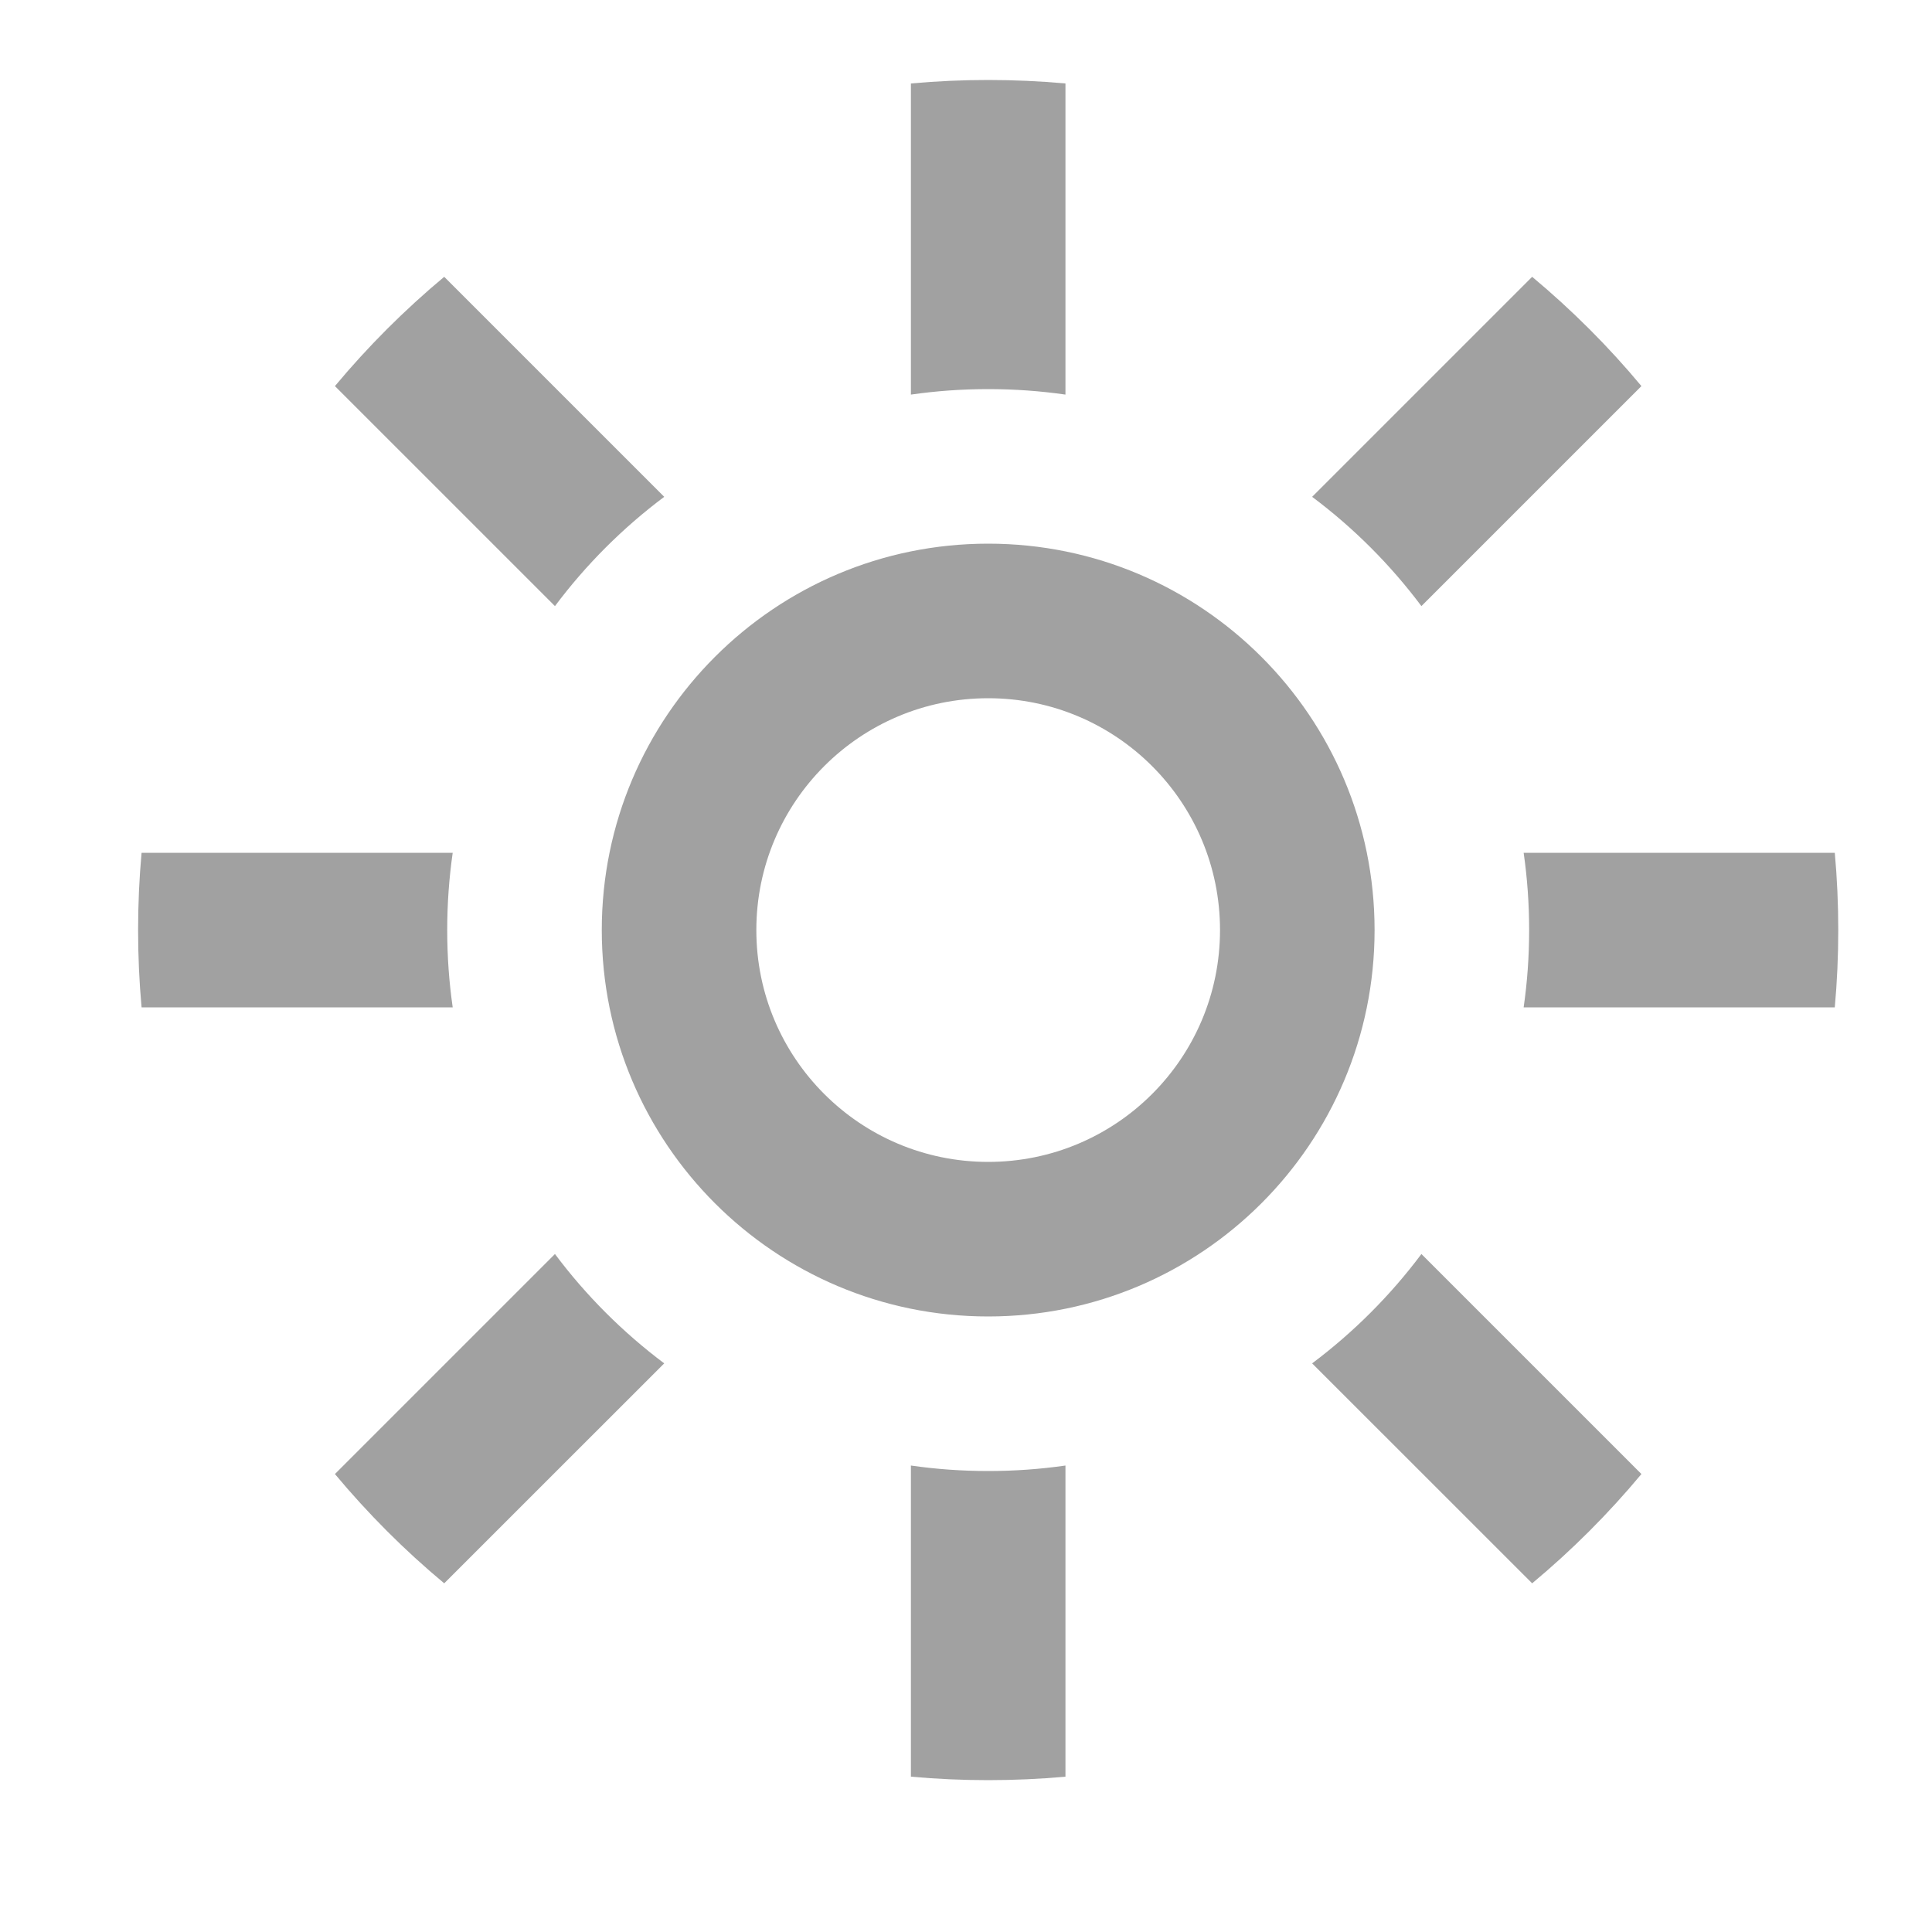 <svg width="25" height="25" viewBox="0 0 25 25" fill="none" xmlns="http://www.w3.org/2000/svg">
<path fill-rule="evenodd" clip-rule="evenodd" d="M13.787 5.106C13.46 5.059 13.127 5.035 12.787 5.035C12.448 5.035 12.114 5.059 11.787 5.106V1.08C12.117 1.05 12.45 1.035 12.787 1.035C13.124 1.035 13.458 1.05 13.787 1.08V5.106ZM7.787 12.035C7.787 14.797 10.026 17.035 12.787 17.035C15.549 17.035 17.787 14.797 17.787 12.035C17.787 9.274 15.549 7.035 12.787 7.035C10.026 7.035 7.787 9.274 7.787 12.035ZM15.787 12.035C15.787 13.692 14.444 15.035 12.787 15.035C11.13 15.035 9.787 13.692 9.787 12.035C9.787 10.378 11.13 9.035 12.787 9.035C14.444 9.035 15.787 10.378 15.787 12.035ZM13.787 22.99V18.964C13.46 19.011 13.127 19.035 12.787 19.035C12.448 19.035 12.114 19.011 11.787 18.964V22.99C12.117 23.02 12.45 23.035 12.787 23.035C13.124 23.035 13.458 23.02 13.787 22.99ZM19.716 11.035H23.742C23.772 11.364 23.787 11.698 23.787 12.035C23.787 12.372 23.772 12.706 23.742 13.035H19.716C19.763 12.709 19.787 12.375 19.787 12.035C19.787 11.696 19.763 11.362 19.716 11.035ZM5.787 12.035C5.787 11.696 5.811 11.362 5.858 11.035H1.832C1.802 11.364 1.787 11.698 1.787 12.035C1.787 12.372 1.802 12.706 1.832 13.035H5.858C5.811 12.709 5.787 12.375 5.787 12.035ZM16.979 6.429L19.826 3.582C20.339 4.01 20.813 4.483 21.24 4.996L18.393 7.843C17.992 7.307 17.515 6.83 16.979 6.429ZM4.334 4.996L7.181 7.843C7.582 7.307 8.059 6.83 8.595 6.429L5.748 3.582C5.235 4.01 4.762 4.483 4.334 4.996ZM18.393 16.227L21.24 19.074C20.813 19.587 20.339 20.061 19.826 20.488L16.979 17.642C17.515 17.24 17.992 16.763 18.393 16.227ZM5.748 20.488L8.595 17.642C8.059 17.24 7.582 16.763 7.181 16.227L4.334 19.074C4.762 19.587 5.235 20.061 5.748 20.488Z" fill="#A1A1A1"/>
</svg>

